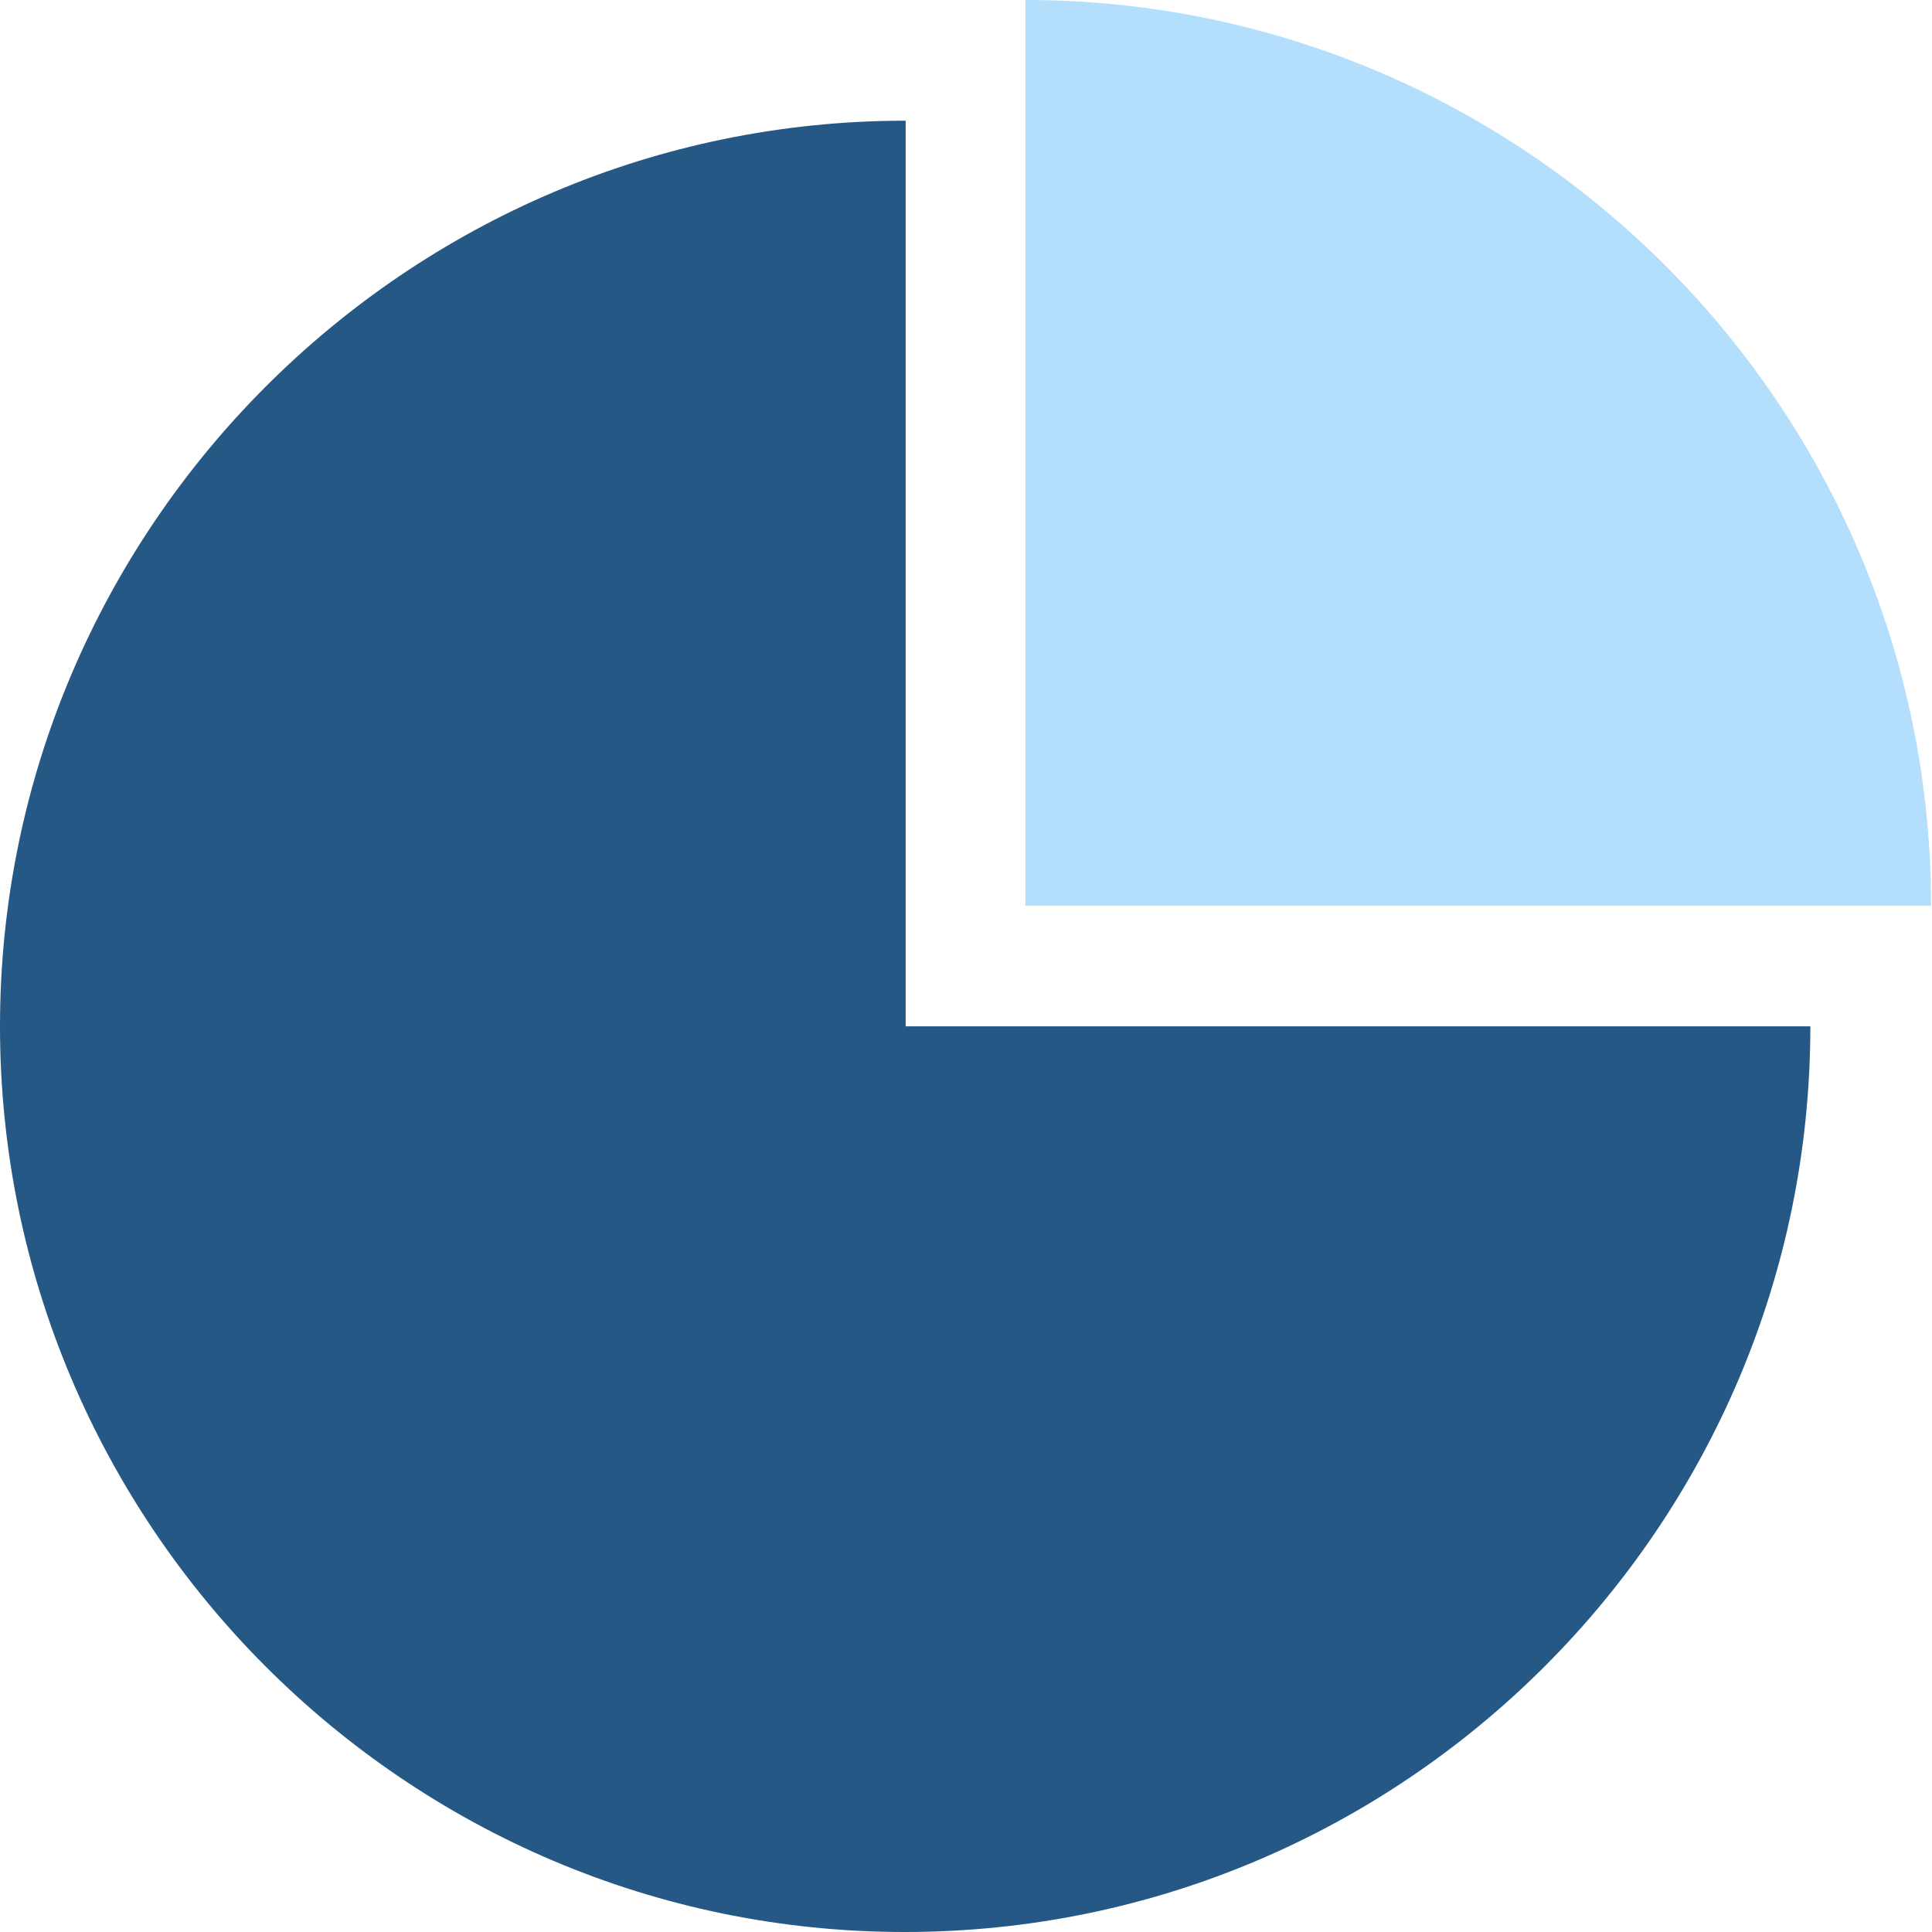 <?xml version="1.0" standalone="no"?><!DOCTYPE svg PUBLIC "-//W3C//DTD SVG 1.1//EN" "http://www.w3.org/Graphics/SVG/1.1/DTD/svg11.dtd"><svg t="1669644574840" class="icon" viewBox="0 0 1024 1024" version="1.1" xmlns="http://www.w3.org/2000/svg" p-id="31454" xmlns:xlink="http://www.w3.org/1999/xlink" width="200" height="200"><path d="M959.52 543.984c0 264.572-215.444 480.016-480.016 480.016S0 808.044 0 543.984s215.444-480.016 480.016-480.016v480.016h479.504z" fill="#265885" p-id="31455" data-spm-anchor-id="a313x.7781069.0.i57" class="selected"></path><path d="M1023.488 480.016h-480.016V0C808.044 0 1023.488 215.444 1023.488 480.016z" fill="#B3DEFC" p-id="31456"></path></svg>